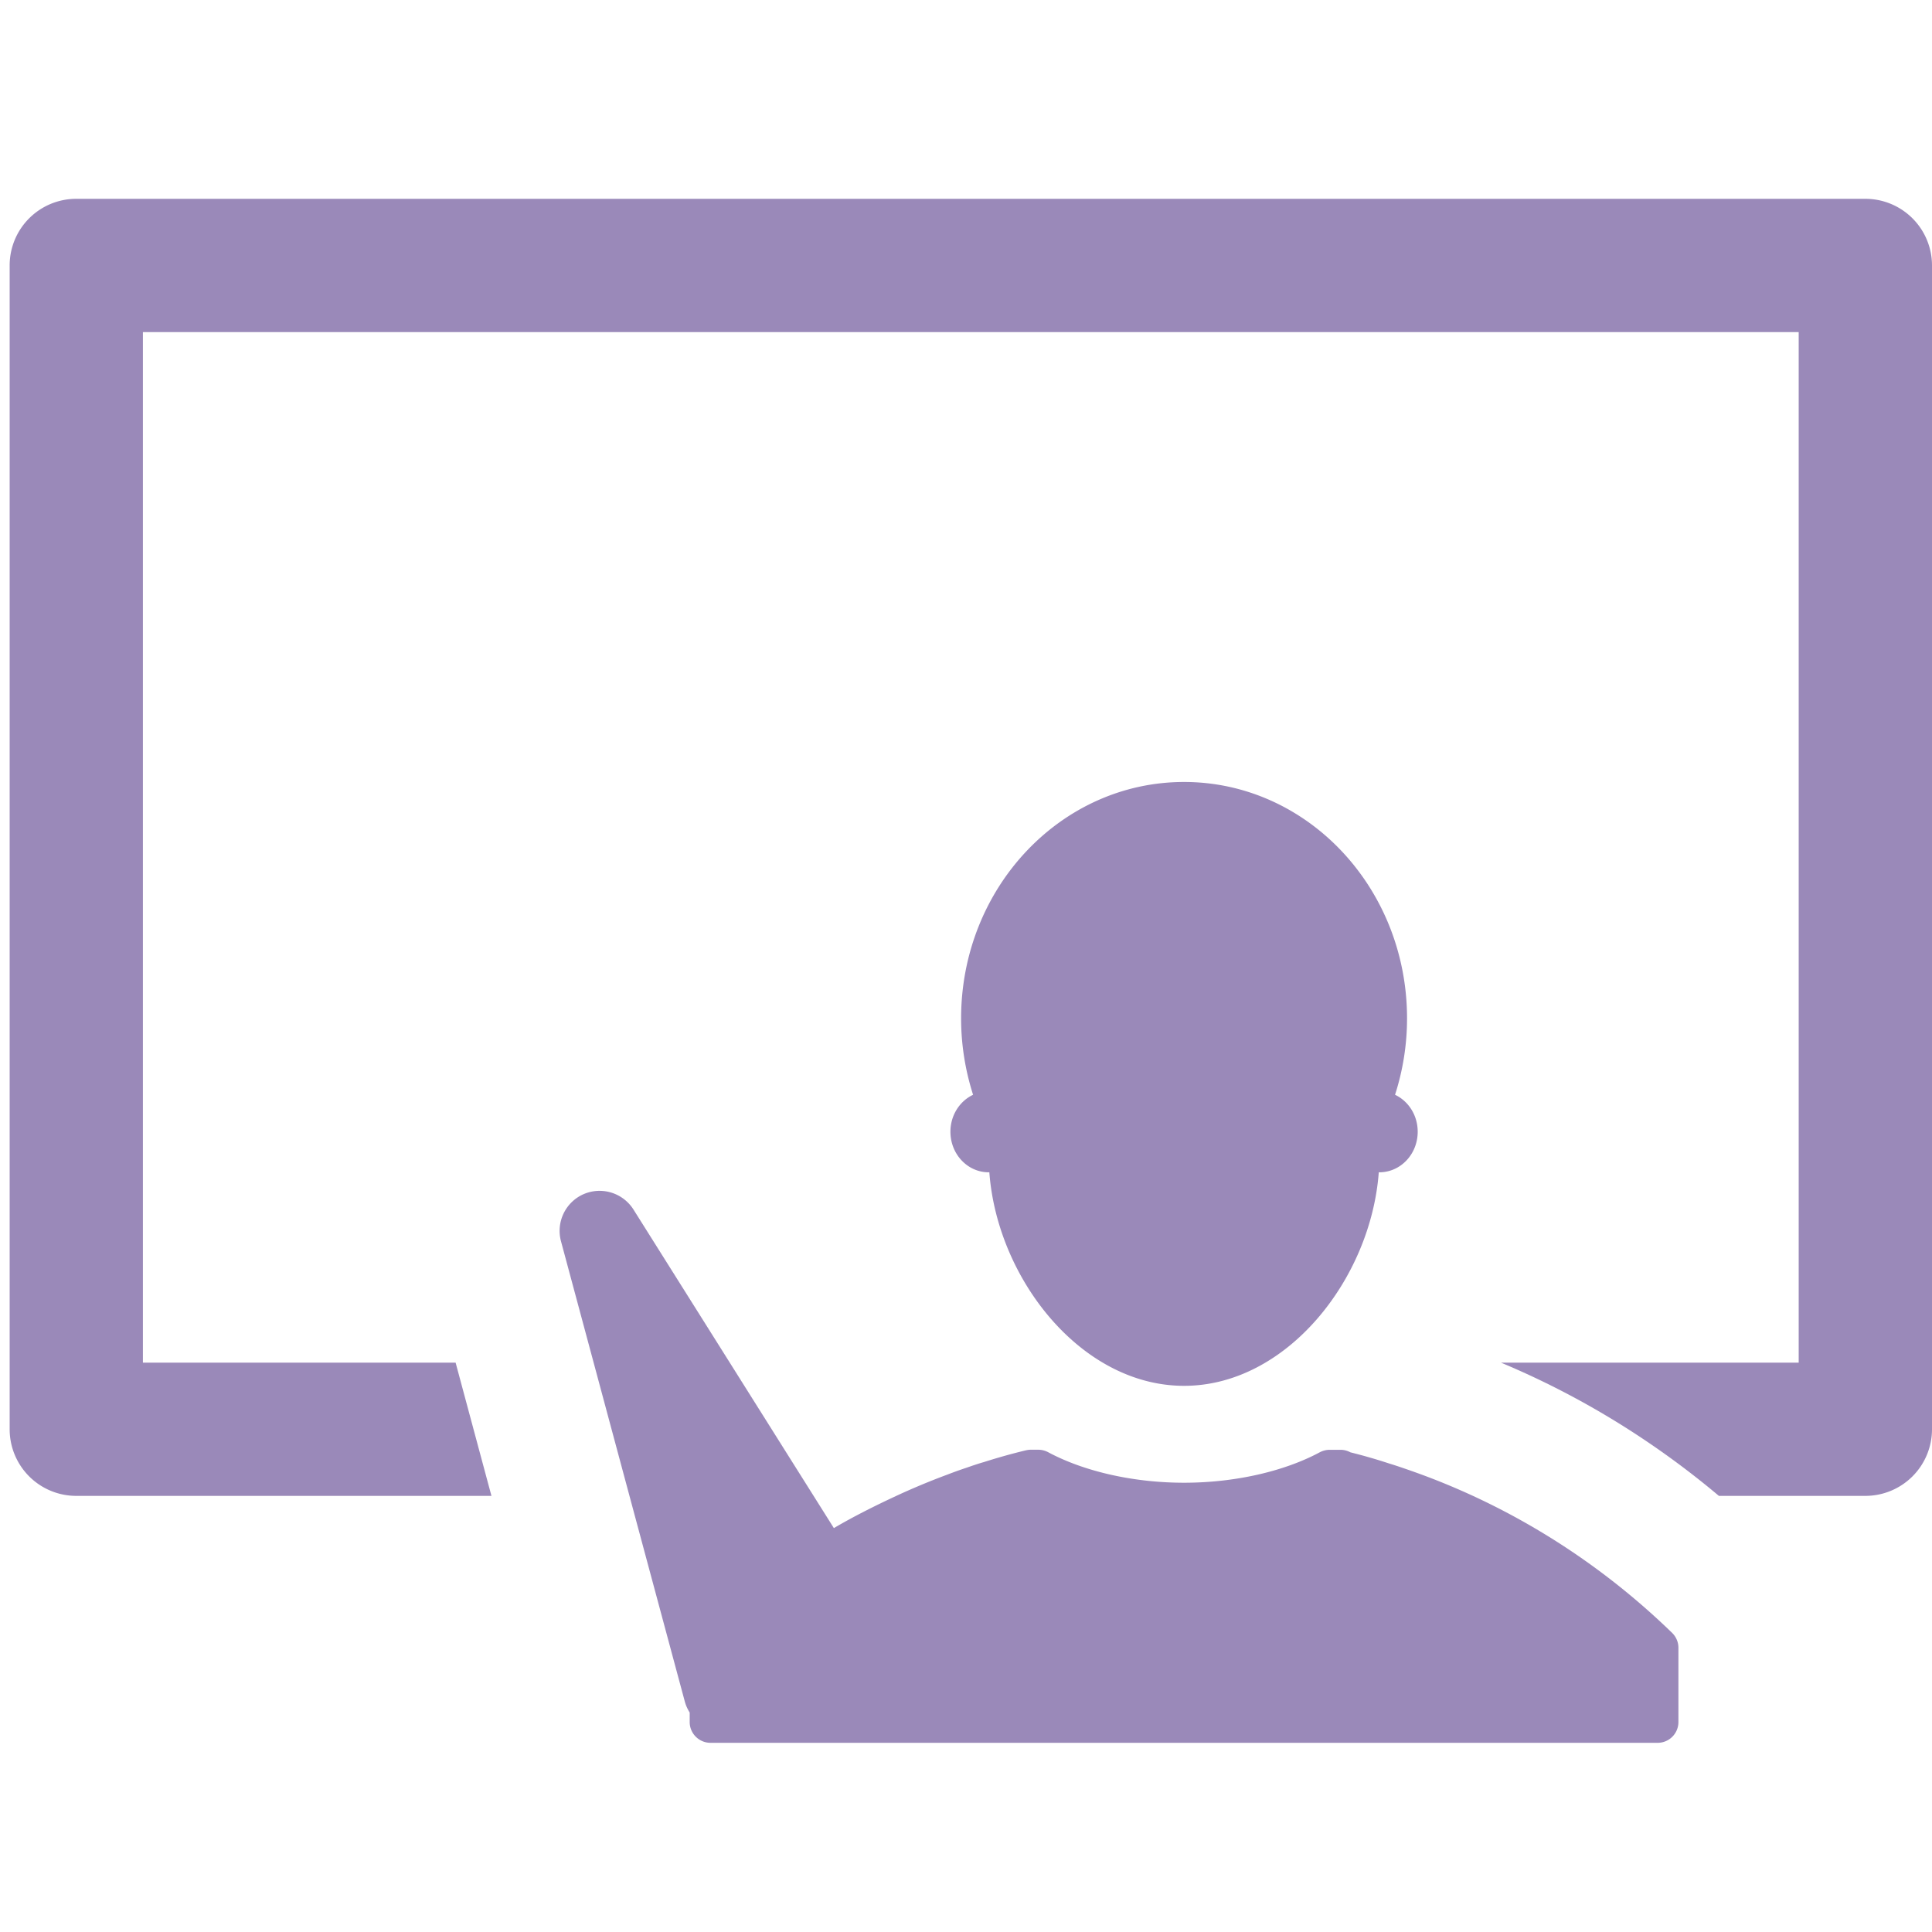 <?xml version="1.0" standalone="no"?><!DOCTYPE svg PUBLIC "-//W3C//DTD SVG 1.1//EN" "http://www.w3.org/Graphics/SVG/1.1/DTD/svg11.dtd"><svg t="1506425602597" class="icon" style="" viewBox="0 0 1024 1024" version="1.1" xmlns="http://www.w3.org/2000/svg" p-id="1677" xmlns:xlink="http://www.w3.org/1999/xlink" width="200" height="200"><defs><style type="text/css"></style></defs><path d="M988.692 105.38H40.428A35.287 35.287 0 0 0 5.12 140.677V757.504a35.297 35.297 0 0 0 35.308 35.343h220.052l-18.995-70.62H75.745V176.01H953.344V722.227h-157.798c41.513 17.352 80.466 41.149 115.502 70.62h77.645A35.318 35.318 0 0 0 1024 757.504V140.677a35.313 35.313 0 0 0-35.308-35.297z" fill="#9A89B9" p-id="1678"></path><path d="M755.292 782.234a407.245 407.245 0 0 0-11.397-4.065 213.847 213.847 0 0 0-7.864-2.565 284.477 284.477 0 0 0-20.291-5.842 10.947 10.947 0 0 0-5.248-1.336h-5.729c-1.802 0-3.615 0.461-5.217 1.295-19.103 10.266-45.348 16.159-71.956 16.159-26.634 0-52.833-5.893-72.008-16.159a11.3 11.3 0 0 0-5.197-1.336h-4.183c-0.835 0-1.695 0.154-2.504 0.323a319.232 319.232 0 0 0-22.185 6.211c-3.169 0.896-6.328 1.992-9.487 3.092-3.374 1.111-6.656 2.314-9.958 3.579a373.32 373.32 0 0 0-26.977 11.238l-0.015 0.01c-11.233 5.228-22.364 10.772-33.111 17.085l-10.747-17.085-11.105-17.644-84.367-134.129a21.263 21.263 0 0 0-26.435-8.136 21.248 21.248 0 0 0-11.981 24.94l17.311 64.348 18.99 70.62 29.384 109.199c0.553 2.033 1.454 3.896 2.534 5.647v5.012c0 6.088 4.941 11.034 11.039 11.034h502.021a11.008 11.008 0 0 0 10.988-11.034v-39.357c0-2.949-1.193-5.765-3.318-7.859-38.042-36.941-82.76-65.167-130.985-83.246z" fill="#9A89B9" p-id="1679"></path><path d="M503.747 599.844c0 11.899 9.088 21.499 20.27 21.499l0.353-0.02c4.183 56.571 48.768 113.193 103.214 113.193 54.431 0 99.011-56.627 103.194-113.193 0.118 0 0.271 0.02 0.271 0.02 11.29 0 20.362-9.6 20.362-21.499 0-8.771-4.941-16.251-12.006-19.589a132.219 132.219 0 0 0 6.359-40.468c0-69.228-52.915-125.322-118.18-125.322s-118.18 56.095-118.18 125.322c0 14.147 2.278 27.74 6.349 40.468-7.066 3.338-12.006 10.819-12.006 19.589z" fill="#9A89B9" p-id="1680"></path></svg>